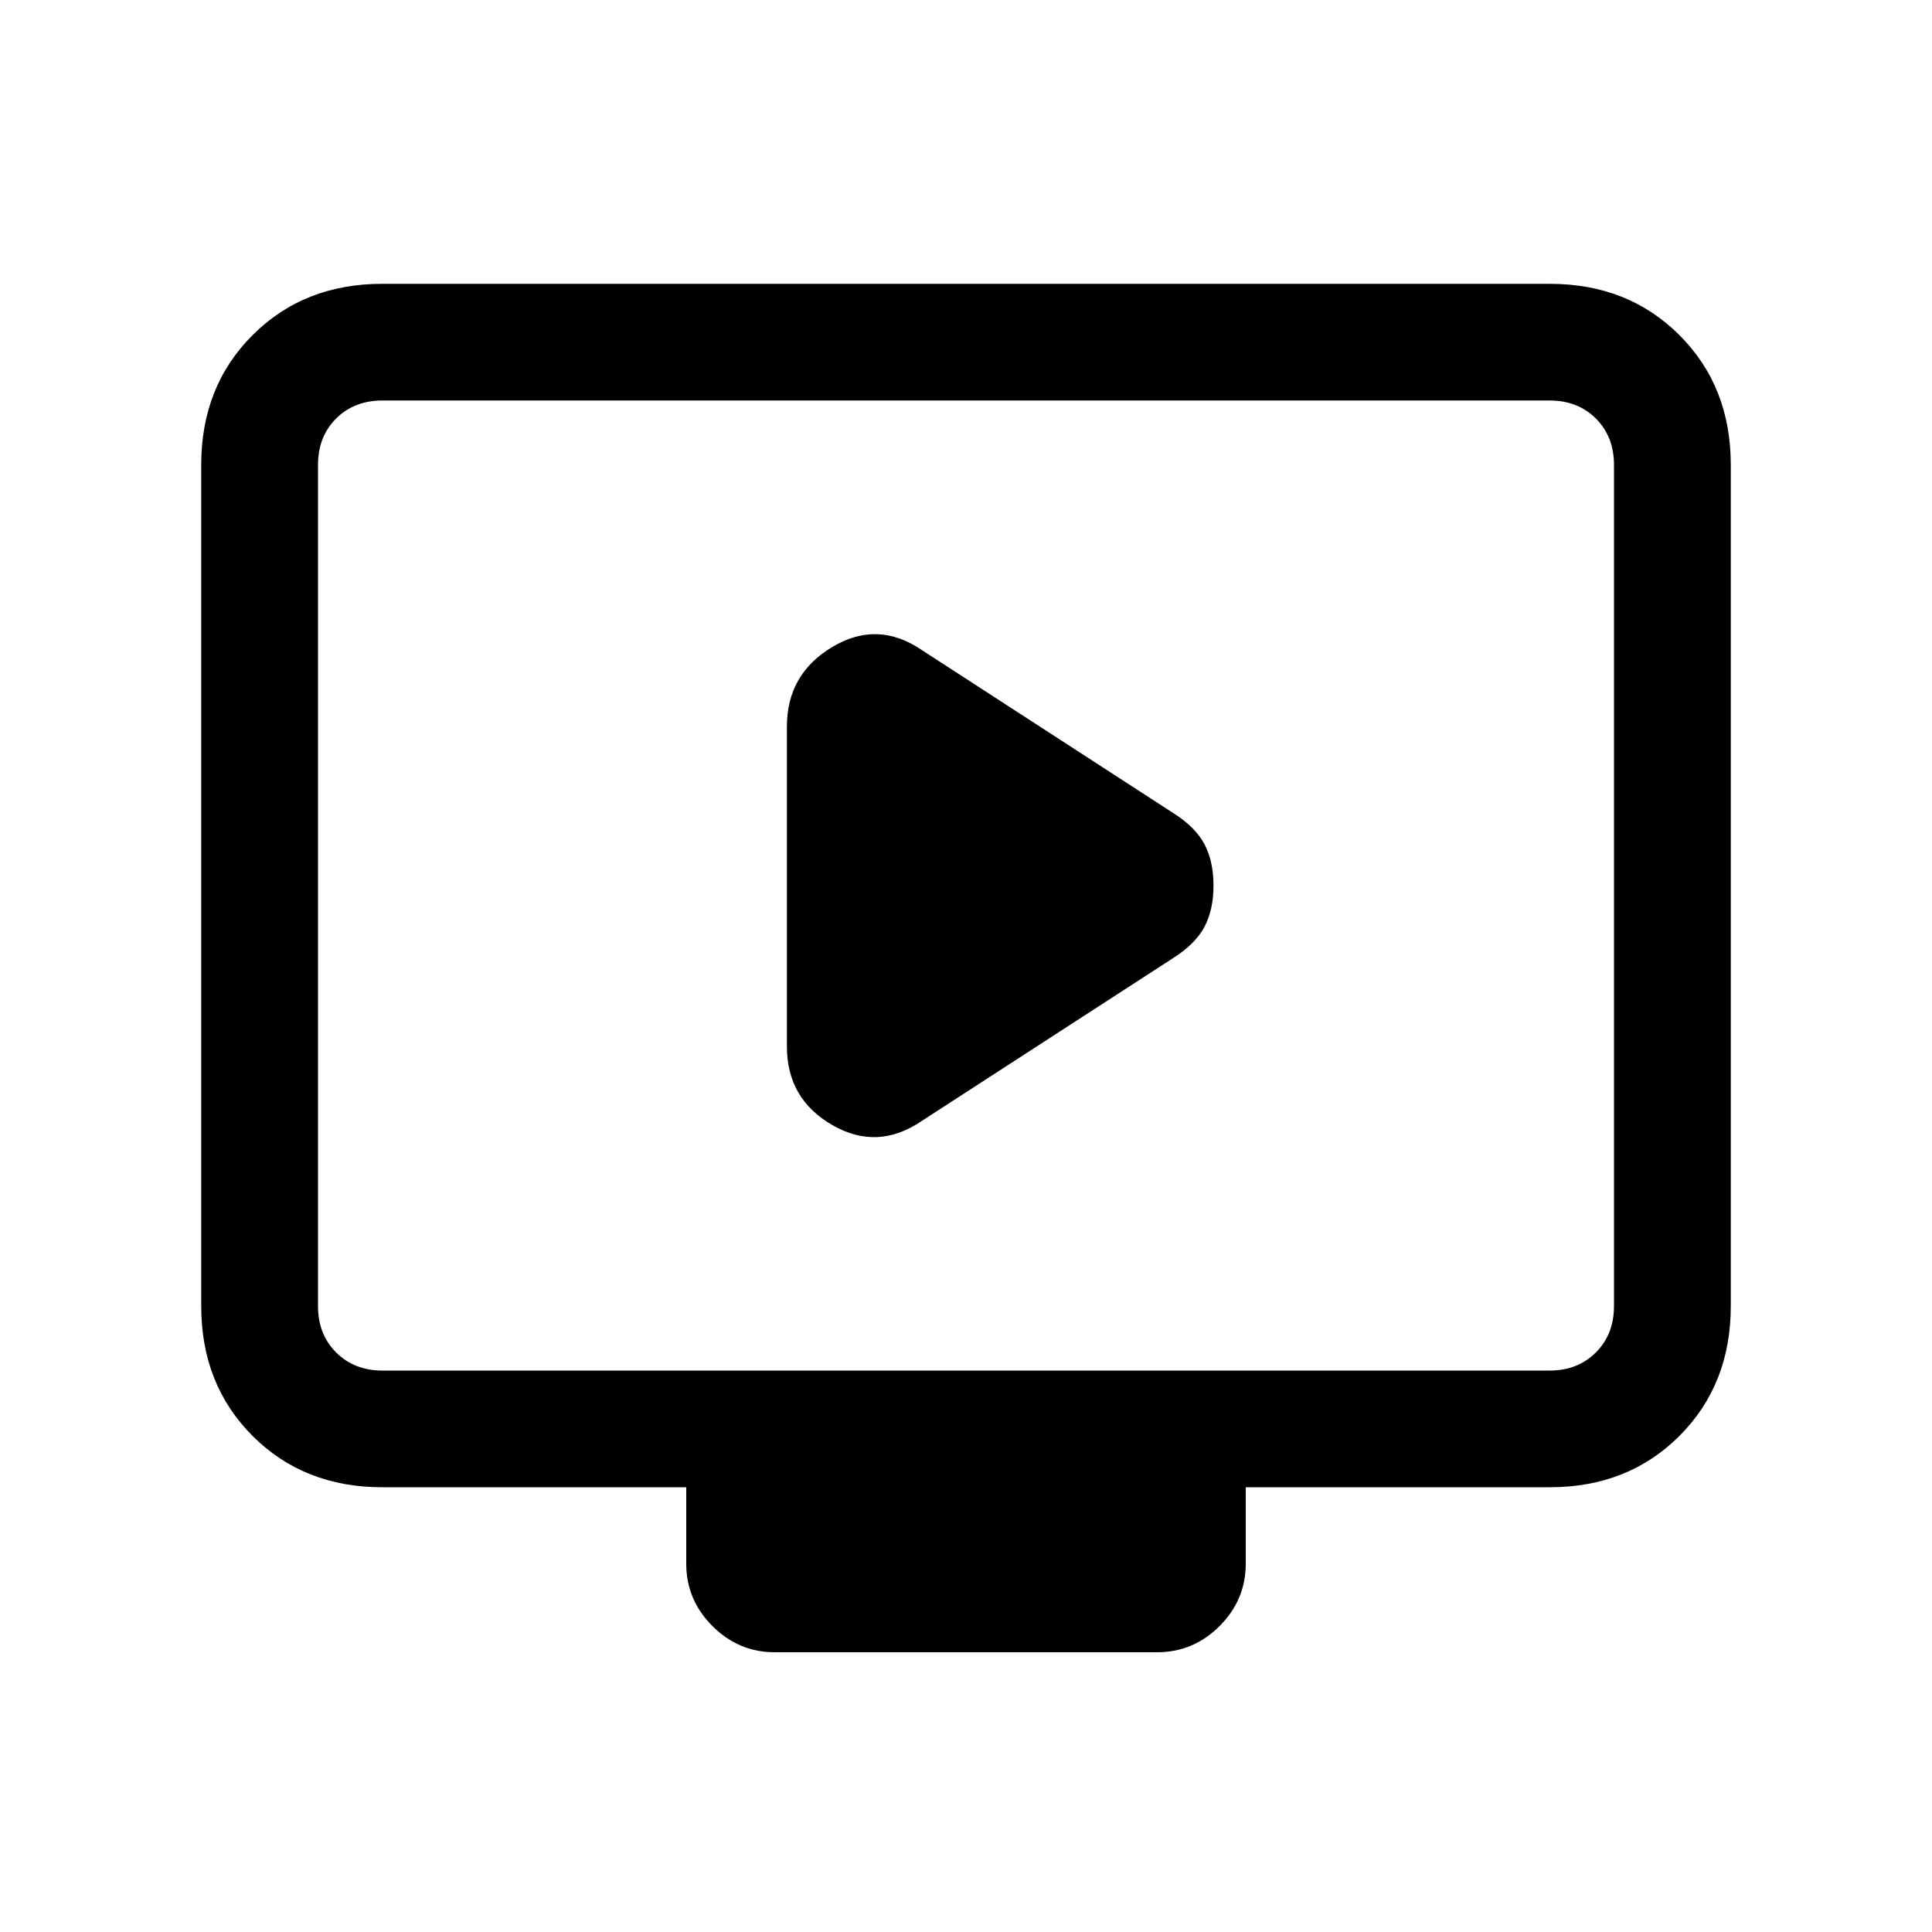 <svg xmlns="http://www.w3.org/2000/svg" height="20" width="20"><path d="M9.542 11.604 12.146 9.917Q12.375 9.771 12.469 9.594Q12.562 9.417 12.562 9.167Q12.562 8.917 12.469 8.74Q12.375 8.562 12.146 8.417L9.542 6.729Q9.083 6.417 8.615 6.698Q8.146 6.979 8.146 7.521V10.833Q8.146 11.375 8.615 11.646Q9.083 11.917 9.542 11.604ZM8.021 17.104Q7.646 17.104 7.375 16.833Q7.104 16.562 7.104 16.188V15.396H3.958Q3.146 15.396 2.615 14.865Q2.083 14.333 2.083 13.521V4.812Q2.083 4 2.615 3.469Q3.146 2.938 3.958 2.938H16.042Q16.854 2.938 17.385 3.469Q17.917 4 17.917 4.812V13.521Q17.917 14.333 17.385 14.865Q16.854 15.396 16.042 15.396H12.896V16.188Q12.896 16.562 12.625 16.833Q12.354 17.104 11.979 17.104ZM3.958 14.188H16.042Q16.333 14.188 16.521 14Q16.708 13.812 16.708 13.521V4.812Q16.708 4.521 16.521 4.333Q16.333 4.146 16.042 4.146H3.958Q3.667 4.146 3.479 4.333Q3.292 4.521 3.292 4.812V13.521Q3.292 13.812 3.479 14Q3.667 14.188 3.958 14.188ZM3.292 14.188Q3.292 14.188 3.292 14Q3.292 13.812 3.292 13.521V4.812Q3.292 4.521 3.292 4.333Q3.292 4.146 3.292 4.146Q3.292 4.146 3.292 4.333Q3.292 4.521 3.292 4.812V13.521Q3.292 13.812 3.292 14Q3.292 14.188 3.292 14.188Z"/></svg>